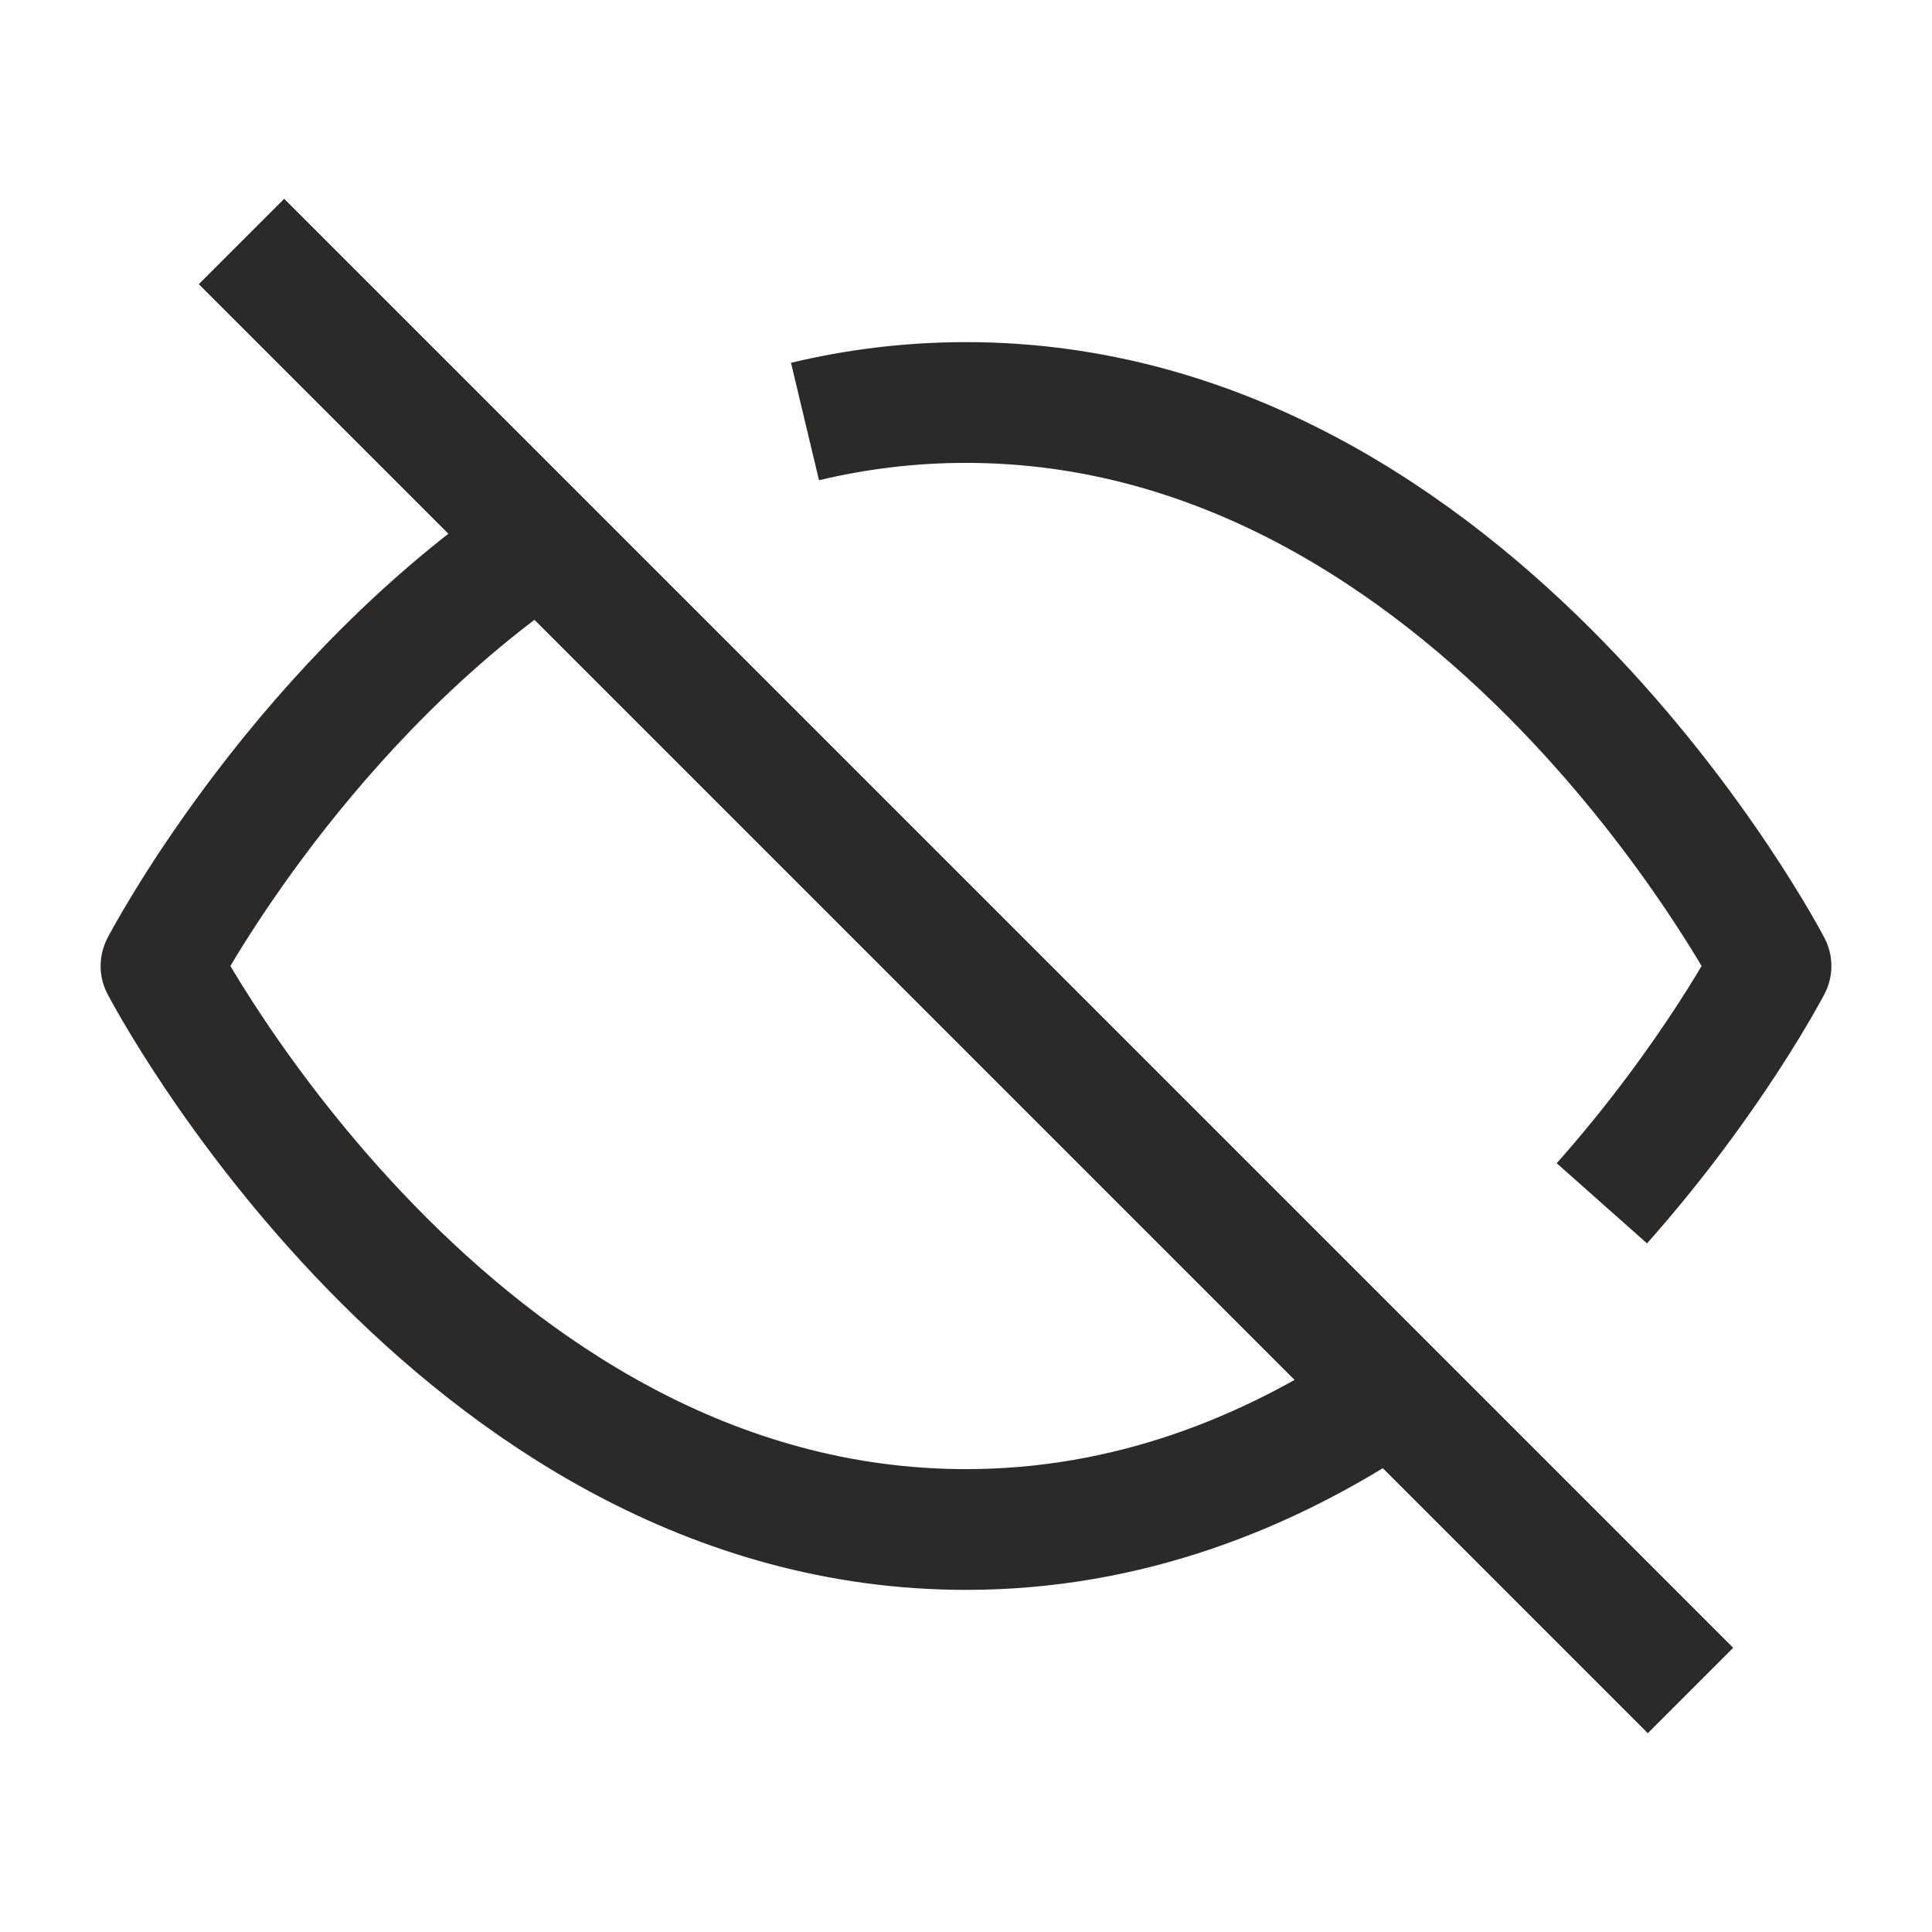 <svg width="24" height="24" viewBox="0 0 24 24" fill="none" xmlns="http://www.w3.org/2000/svg">
<path d="M6.5 6.871C3.587 8.944 2 12 2 12C2 12 5.636 19 12 19C14.016 19 15.758 18.297 17.198 17.337M19.899 14.948C21.273 13.4 22 12 22 12C22 12 18.364 5 12 5C11.3 5 10.633 5.085 10 5.236" stroke="#2B2A28" stroke-width="1.5" stroke-linejoin="round"/>
<path d="M3 3L21 21" stroke="#2B2A28" stroke-width="1.5" stroke-linejoin="round"/>
</svg>
